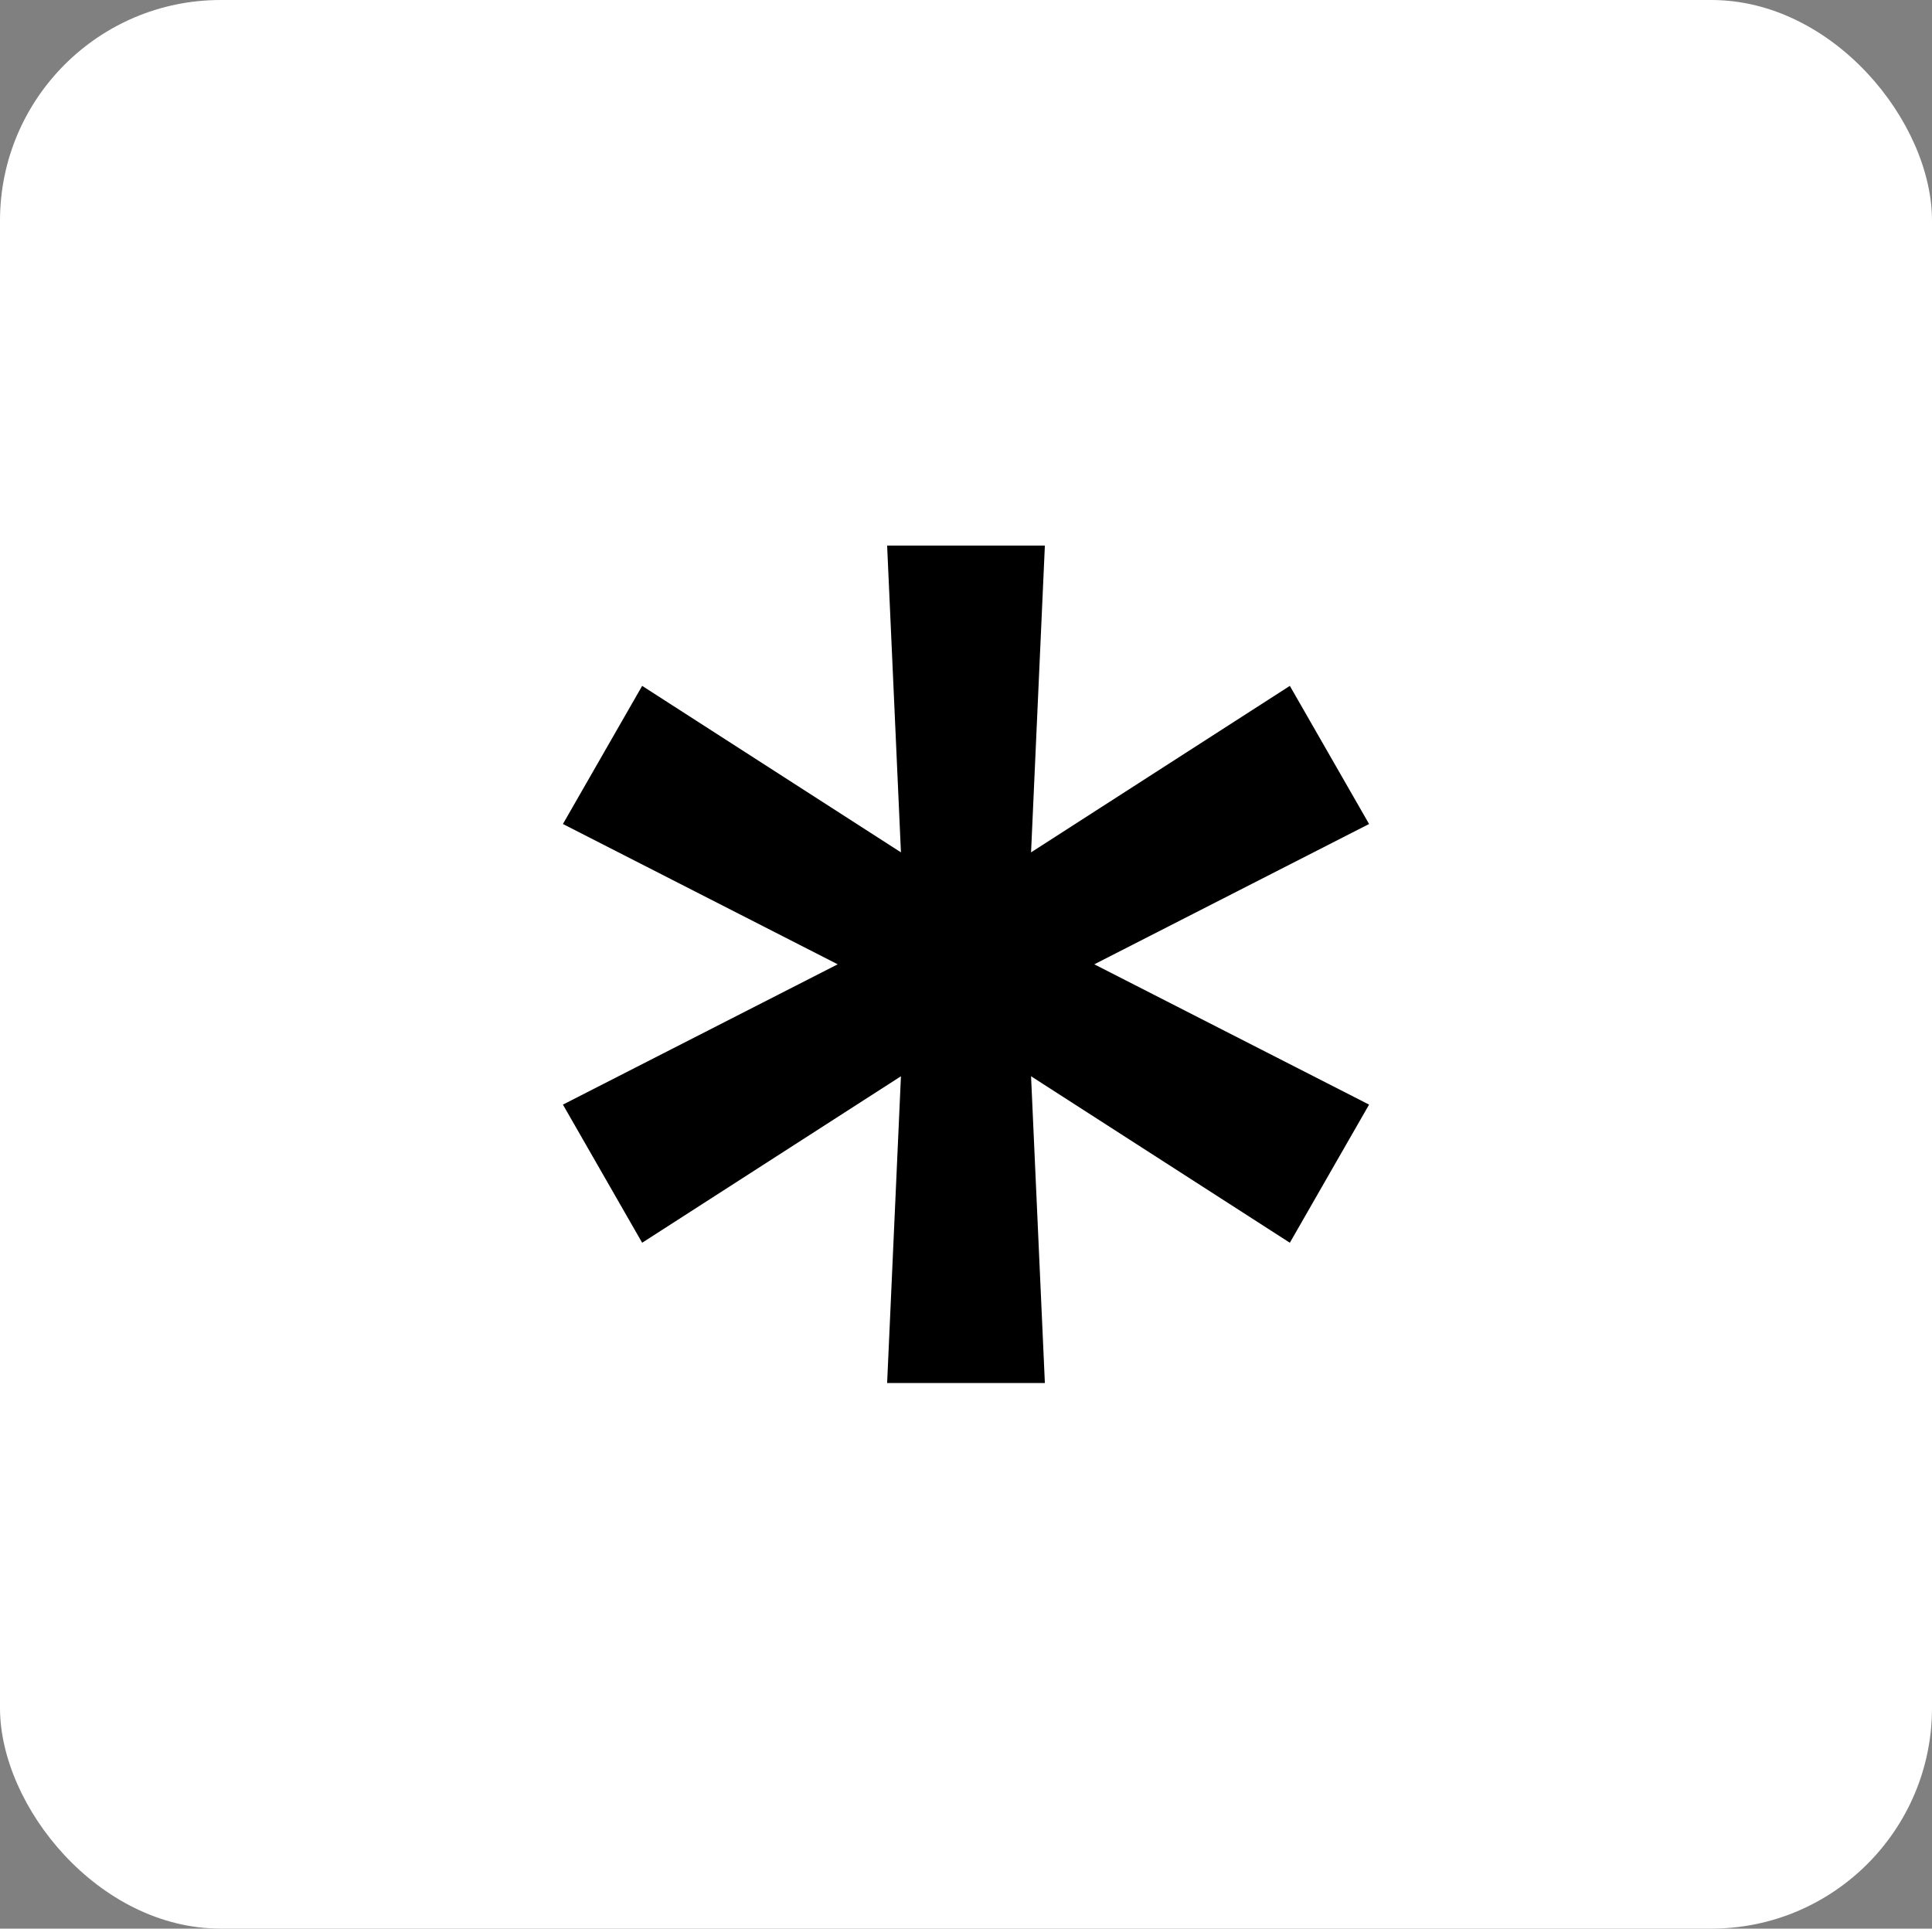 <svg width="556" height="555" viewBox="0 0 556 555" fill="none" xmlns="http://www.w3.org/2000/svg">
<rect x="0" y="0" width="556" height="555" fill="#808080" stroke="none"/>
<rect width="556" height="555" rx="63.501" fill="white"/>
<path d="M255.302 398L259.277 309.717L184.803 357.624L162 317.876L241.077 277.5L162 237.124L184.803 197.376L259.277 245.283L255.302 157H300.698L296.723 245.283L371.197 197.376L394 237.124L314.923 277.5L394 317.876L371.197 357.624L296.723 309.717L300.698 398H255.302Z" fill="black"/>
</svg>
